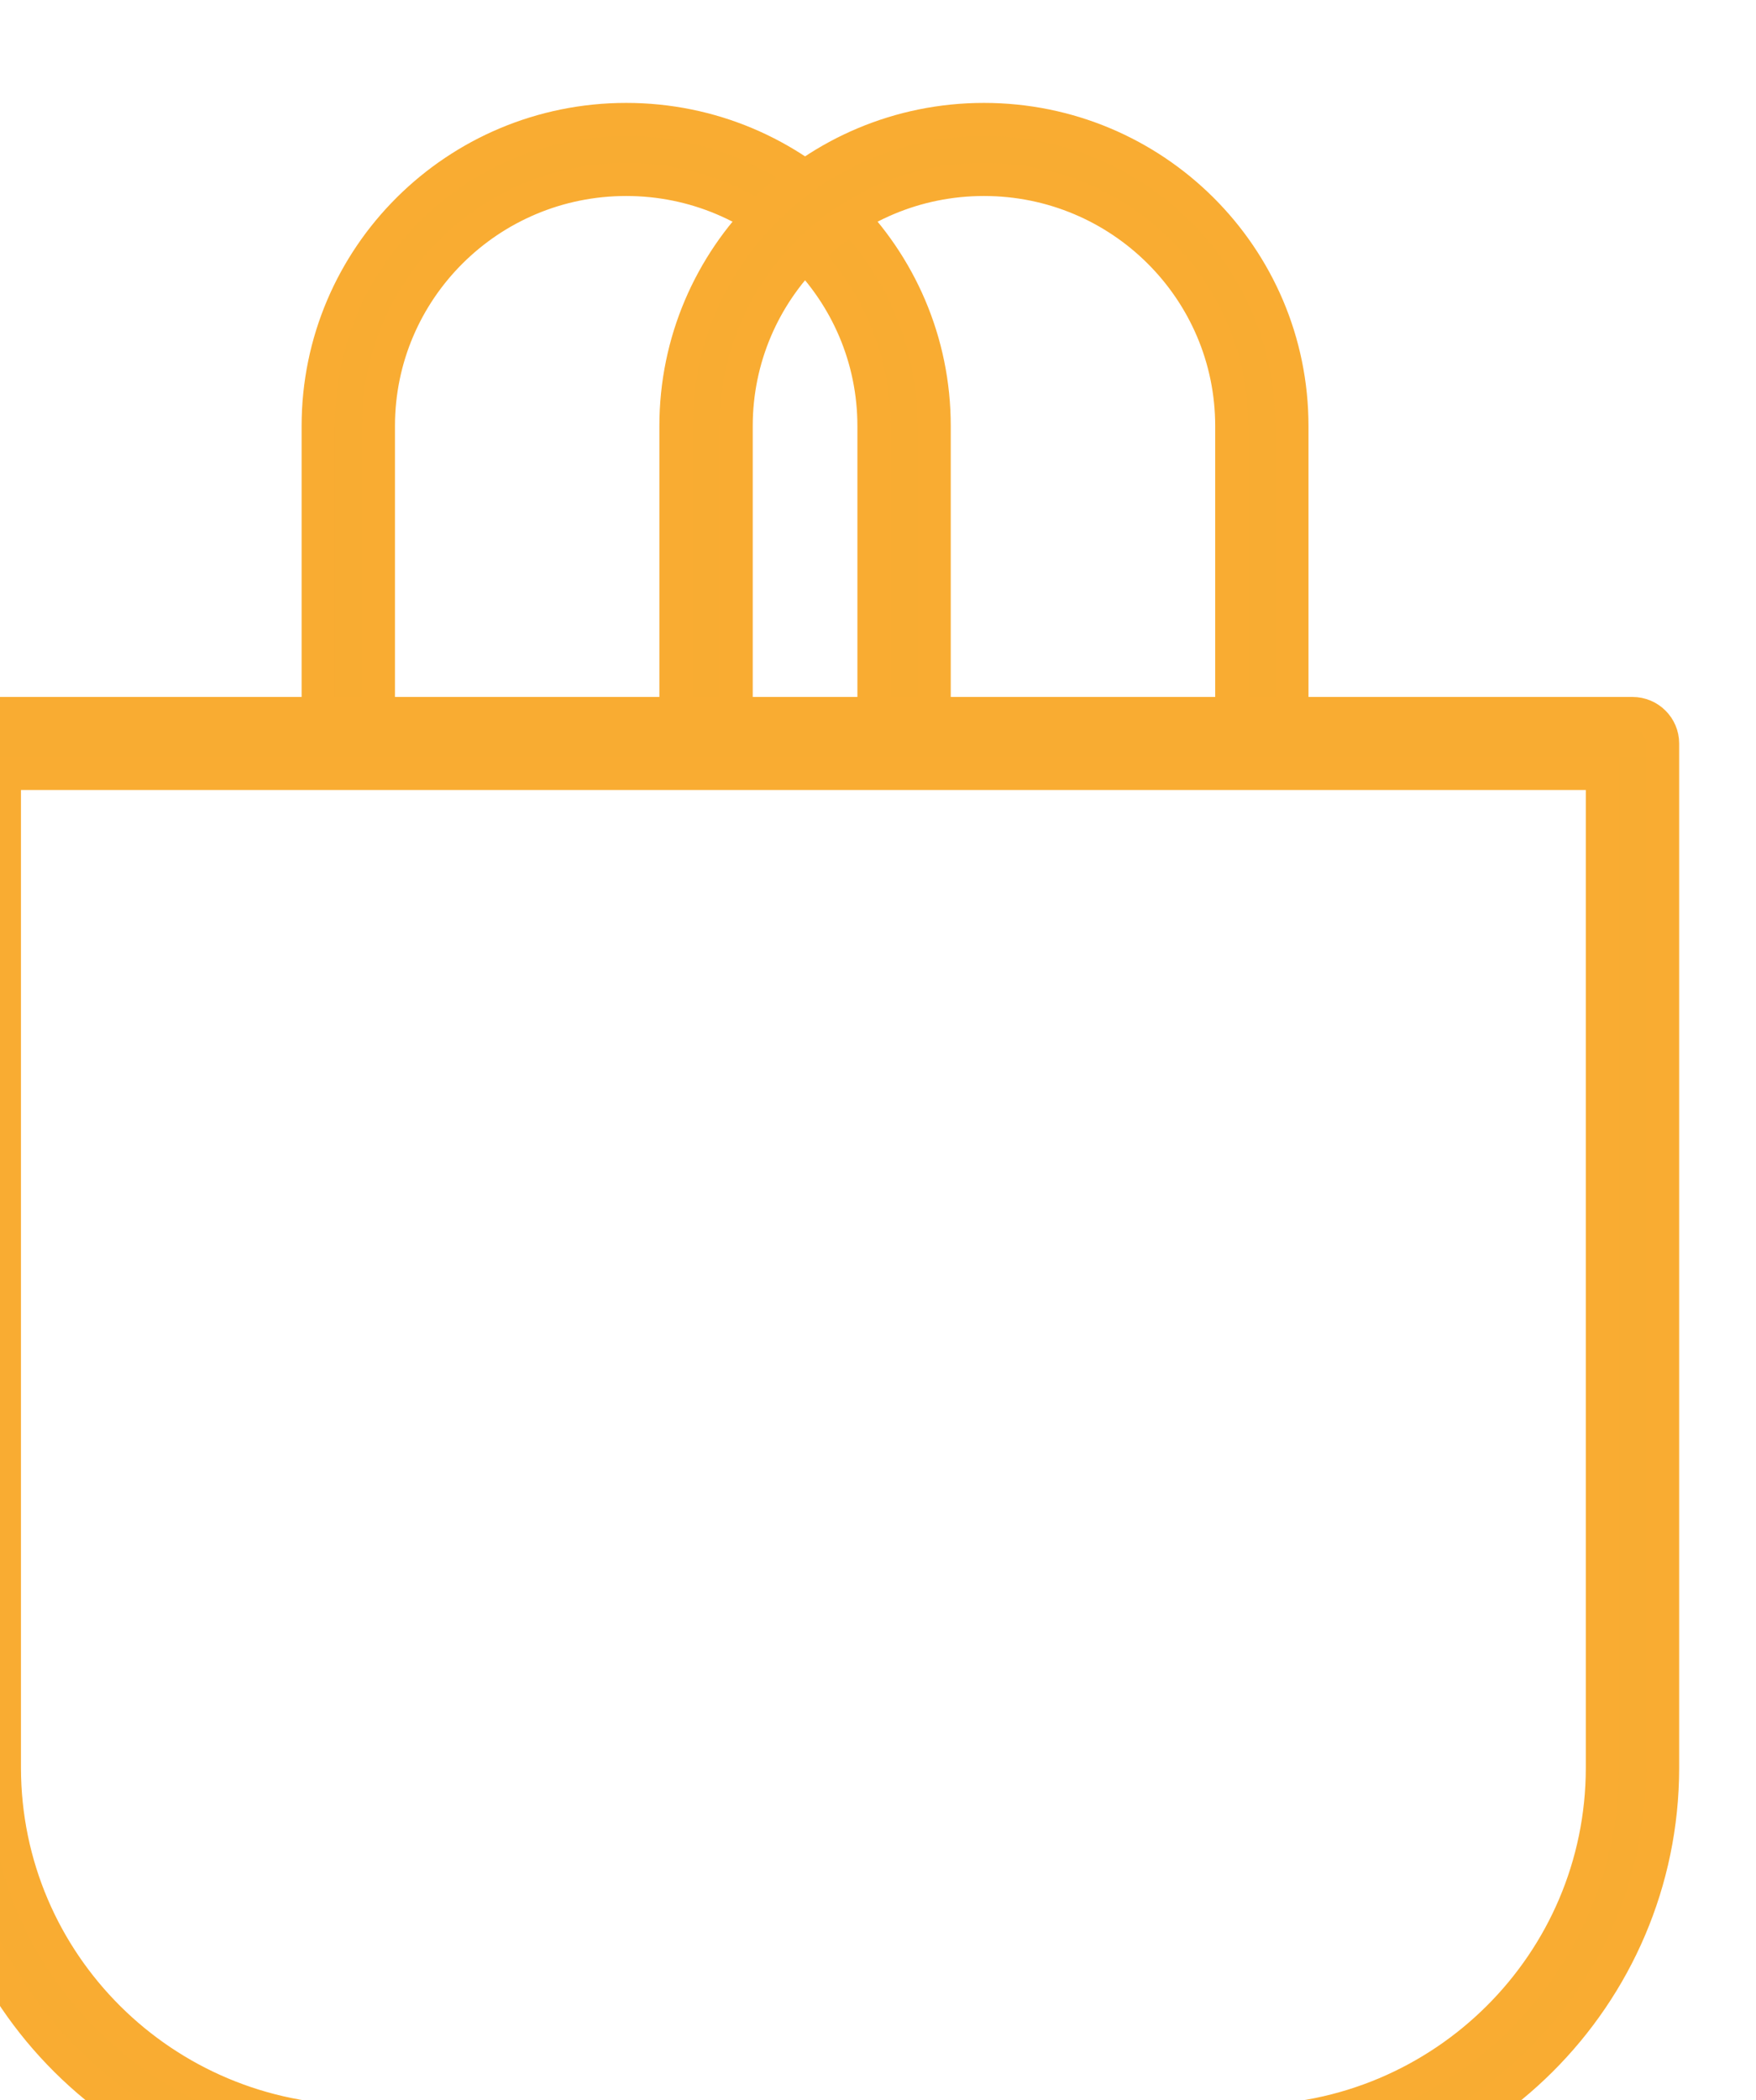 <svg version="1.1" width="14.094" height="16.853" xmlns="http://www.w3.org/2000/svg" xmlns:xlink="http://www.w3.org/1999/xlink" id="svg960" overflow="hidden"><defs id="defs964"><clipPath id="clipPath6059"><path d=" M 0 0 L 2560 0 L 2560 6350 L 0 6350 Z" id="path6057"/></clipPath><clipPath id="clipPath6043"><path d=" M 1749.63 2437.82 L 1749.63 2377.82 C 1749.64 2366.05 1759.23 2356.51 1771.07 2356.49 L 1824.63 2356.49 C 1836.46 2356.51 1846.06 2366.05 1846.07 2377.82 L 1846.07 2437.82 Z M 1824.63 2352.88 L 1771.07 2352.88 C 1757.23 2352.89 1746.02 2364.05 1746 2377.82 L 1746 2439.63 C 1746 2440.63 1746.81 2441.44 1747.82 2441.44 L 1847.88 2441.44 C 1848.89 2441.44 1849.7 2440.63 1849.7 2439.63 L 1849.7 2377.82 C 1849.68 2364.05 1838.47 2352.89 1824.63 2352.88 Z" id="path6041" clip-rule="evenodd"/></clipPath><clipPath id="clipPath6049"><path d=" M 0 0 L 2560 0 L 2560 6350 L 0 6350 Z" id="path6047"/></clipPath><clipPath id="clipPath6031"><path d=" M 0 0 L 2560 0 L 2560 6350 L 0 6350 Z" id="path6029"/></clipPath><clipPath id="clipPath6015"><path d=" M 1825.52 2438.36 C 1824.52 2438.36 1823.71 2439.17 1823.71 2440.17 L 1823.71 2458.78 C 1823.71 2467 1817.01 2473.66 1808.75 2473.66 C 1800.49 2473.66 1793.8 2467 1793.8 2458.78 L 1793.8 2440.17 C 1793.8 2439.17 1792.98 2438.36 1791.98 2438.36 C 1790.98 2438.36 1790.16 2439.17 1790.16 2440.17 L 1790.16 2458.78 C 1790.16 2469 1798.49 2477.28 1808.75 2477.28 C 1819.02 2477.28 1827.33 2469 1827.33 2458.78 L 1827.33 2440.17 C 1827.33 2439.17 1826.53 2438.36 1825.52 2438.36" id="path6013" clip-rule="evenodd"/></clipPath><clipPath id="clipPath6021"><path d=" M 0 0 L 2560 0 L 2560 6350 L 0 6350 Z" id="path6019"/></clipPath><clipPath id="clipPath6003"><path d=" M 0 0 L 2560 0 L 2560 6350 L 0 6350 Z" id="path6001"/></clipPath><clipPath id="clipPath5987"><path d=" M 1803.93 2438.36 C 1802.92 2438.36 1802.11 2439.17 1802.11 2440.17 L 1802.11 2458.78 C 1802.11 2467 1795.41 2473.66 1787.16 2473.66 C 1778.9 2473.66 1772.2 2467 1772.2 2458.78 L 1772.2 2440.17 C 1772.2 2439.17 1771.39 2438.36 1770.39 2438.36 C 1769.38 2438.36 1768.57 2439.17 1768.57 2440.17 L 1768.57 2458.78 C 1768.57 2469 1776.89 2477.28 1787.16 2477.28 C 1797.42 2477.28 1805.74 2469 1805.74 2458.78 L 1805.74 2440.17 C 1805.74 2439.17 1804.93 2438.36 1803.93 2438.36" id="path5985" clip-rule="evenodd"/></clipPath><clipPath id="clipPath5993"><path d=" M 0 0 L 2560 0 L 2560 6350 L 0 6350 Z" id="path5991"/></clipPath></defs><g id="g5981" transform="matrix(0.133,0,0,-0.133,-232.666,330.437)"><g id="g5983" clip-path="url(#clipPath5987)"><g id="g5989" clip-path="url(#clipPath5993)"><path d=" M 1758.57 2428.36 L 1815.74 2428.36 L 1815.74 2487.28 L 1758.57 2487.28 Z" id="path5995" stroke="none" fill="#F8AC32" fill-rule="nonzero" fill-opacity="1"/></g></g></g><g id="g5997" transform="matrix(0.133,0,0,-0.133,-232.666,330.437)"><g id="g5999" clip-path="url(#clipPath6003)"><g id="g6005" transform="matrix(2,0,0,-2,1768.57,2477.28)"><path d=" M 17.679 19.459 C 17.178 19.459 16.77 19.054 16.77 18.555 L 16.77 9.247 C 16.77 5.139 13.423 1.808 9.294 1.808 C 5.164 1.808 1.817 5.139 1.817 9.247 L 1.817 18.555 C 1.817 19.054 1.409 19.459 0.909 19.459 C 0.406 19.459 0 19.054 0 18.555 L 0 9.247 C 0 4.141 4.161 0 9.294 0 C 14.426 0 18.587 4.141 18.587 9.247 L 18.587 18.555 C 18.587 19.054 18.18 19.459 17.679 19.459" id="path6007" stroke="#F9AC32" stroke-width="1" stroke-linecap="butt" stroke-linejoin="miter" stroke-miterlimit="10" stroke-dasharray="" stroke-opacity="1" fill="none"/></g></g></g><g id="g6009" transform="matrix(0.133,0,0,-0.133,-232.666,330.437)"><g id="g6011" clip-path="url(#clipPath6015)"><g id="g6017" clip-path="url(#clipPath6021)"><path d=" M 1780.16 2428.36 L 1837.34 2428.36 L 1837.34 2487.28 L 1780.16 2487.28 Z" id="path6023" stroke="none" fill="#F8AC32" fill-rule="nonzero" fill-opacity="1"/></g></g></g><g id="g6025" transform="matrix(0.133,0,0,-0.133,-232.666,330.437)"><g id="g6027" clip-path="url(#clipPath6031)"><g id="g6033" transform="matrix(2,0,0,-2,1790.16,2477.28)"><path d=" M 17.679 19.459 C 17.178 19.459 16.771 19.054 16.771 18.555 L 16.771 9.247 C 16.771 5.139 13.423 1.808 9.293 1.808 C 5.163 1.808 1.817 5.139 1.817 9.247 L 1.817 18.555 C 1.817 19.054 1.411 19.459 0.909 19.459 C 0.406 19.459 0 19.054 0 18.555 L 0 9.247 C 0 4.141 4.161 0 9.293 0 C 14.426 0 18.586 4.141 18.586 9.247 L 18.586 18.555 C 18.586 19.054 18.181 19.459 17.679 19.459" id="path6035" stroke="#F9AC32" stroke-width="1" stroke-linecap="butt" stroke-linejoin="miter" stroke-miterlimit="10" stroke-dasharray="" stroke-opacity="1" fill="none"/></g></g></g><g id="g6037" transform="matrix(0.133,0,0,-0.133,-232.666,330.437)"><g id="g6039" clip-path="url(#clipPath6043)"><g id="g6045" clip-path="url(#clipPath6049)"><path d=" M 1736 2342.88 L 1859.7 2342.88 L 1859.7 2451.44 L 1736 2451.44 Z" id="path6051" stroke="none" fill="#F8AC32" fill-rule="nonzero" fill-opacity="1"/></g></g></g><g id="g6053" transform="matrix(0.133,0,0,-0.133,-232.666,330.437)"><g id="g6055" clip-path="url(#clipPath6059)"><g id="g6061" transform="matrix(2,0,0,-2,1746,2441.44)"><path d=" M 1.817 1.808 L 1.817 31.808 C 1.823 37.695 6.618 42.466 12.535 42.473 L 39.318 42.473 C 45.233 42.466 50.028 37.695 50.034 31.808 L 50.034 1.808 Z M 39.318 44.28 L 12.535 44.28 C 5.615 44.273 0.008 38.693 0 31.808 L 0 0.904 C 0 0.406 0.408 0 0.909 0 L 50.942 0 C 51.444 0 51.851 0.406 51.851 0.904 L 51.851 31.808 C 51.843 38.693 46.236 44.273 39.318 44.28 Z" id="path6063" stroke="#F9AC32" stroke-width="1" stroke-linecap="butt" stroke-linejoin="miter" stroke-miterlimit="10" stroke-dasharray="" stroke-opacity="1" fill="none"/></g></g></g></svg>